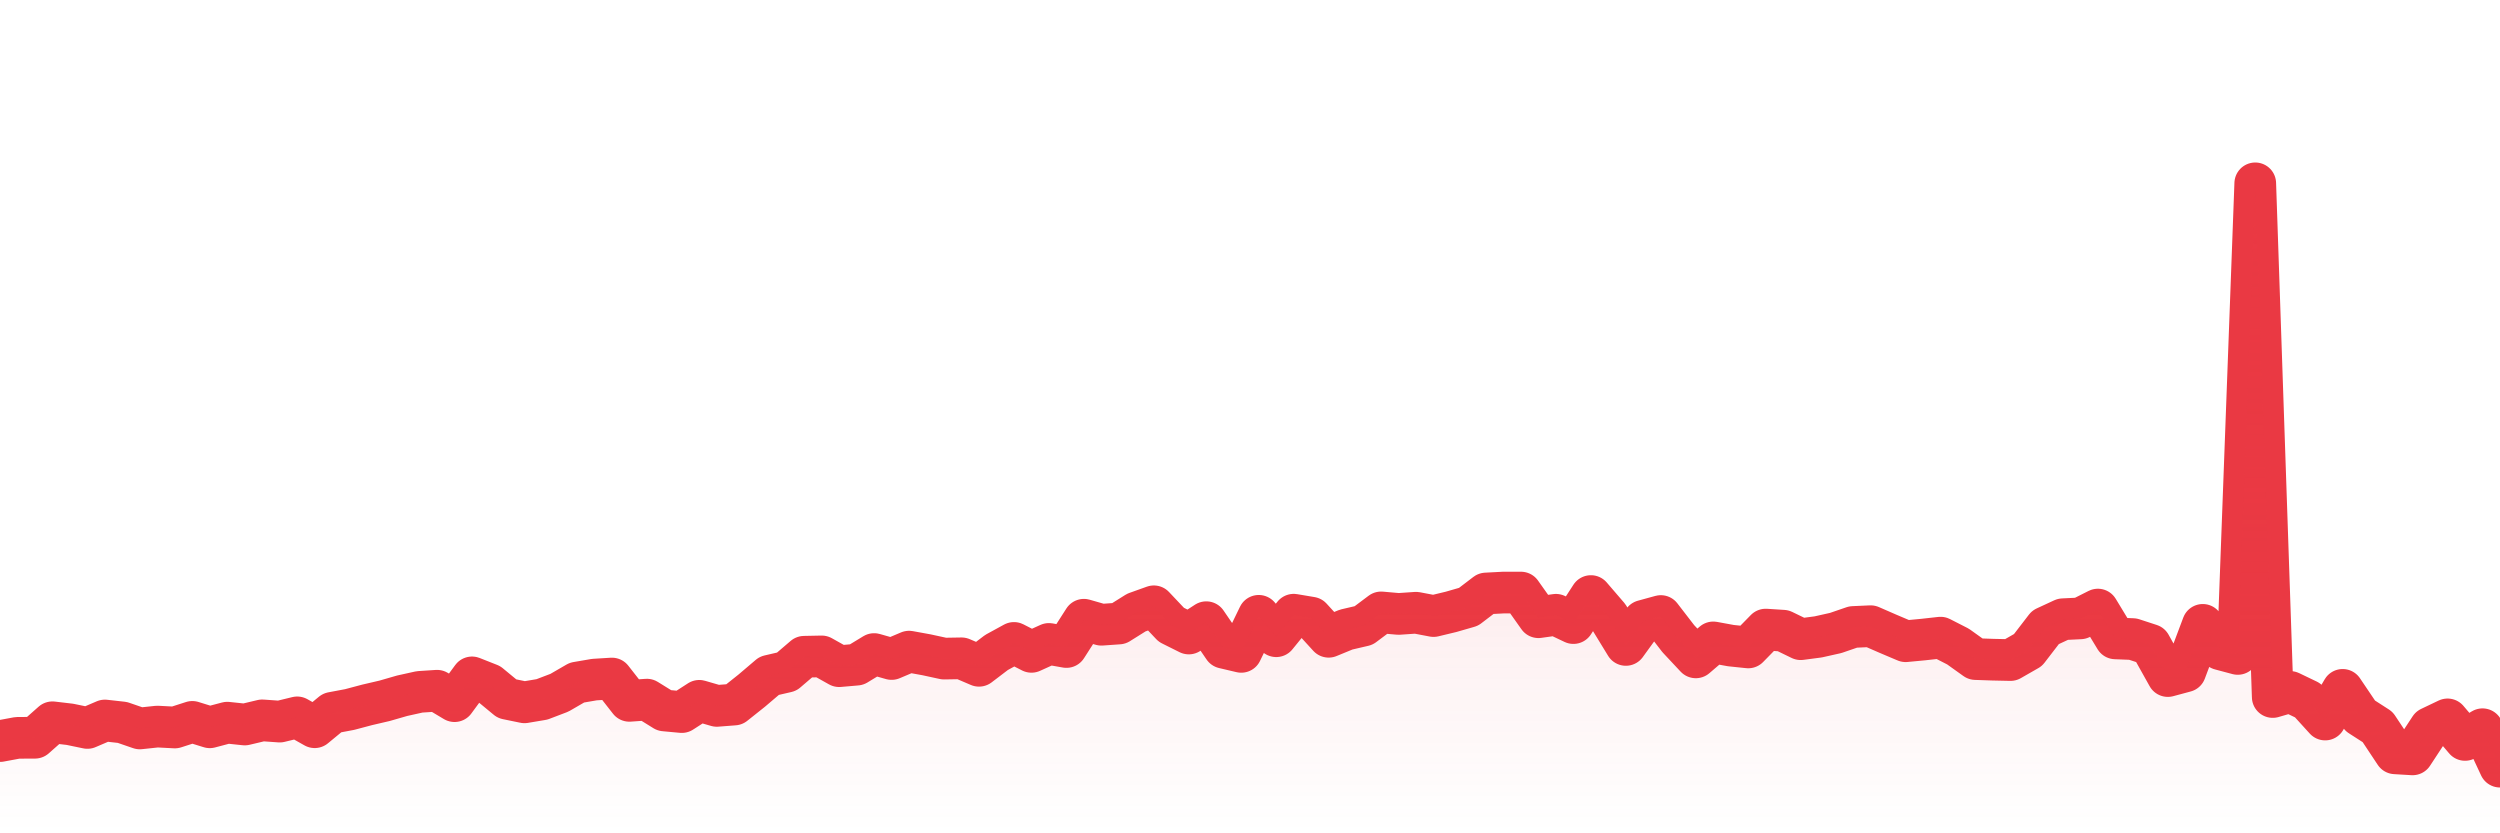 <svg xmlns="http://www.w3.org/2000/svg" viewBox="0 0 120 40" width="120" height="40">
    <defs>
      <linearGradient id="color_grad" x1="0%" x2="0%" y1="0%" y2="100%">
        <stop offset="0%" style="stop-color:#EA3943;stop-opacity:0.4;"></stop>
        <stop offset="100%" style="stop-color:#EA3943;stop-opacity:0.0;"></stop>
      </linearGradient>
    </defs>
    <g>
      <path stroke="#EA3943" stroke-width="2" stroke-linecap="round" stroke-linejoin="round" fill="none" d="M 0 35.572 L 0.839 35.416 L 1.678 35.412 L 2.517 34.669 L 3.357 34.768 L 4.196 34.942 L 5.035 34.583 L 5.874 34.677 L 6.713 34.966 L 7.552 34.876 L 8.392 34.92 L 9.231 34.65 L 10.07 34.91 L 10.909 34.688 L 11.748 34.777 L 12.587 34.577 L 13.427 34.637 L 14.266 34.433 L 15.105 34.907 L 15.944 34.215 L 16.783 34.057 L 17.622 33.834 L 18.462 33.638 L 19.301 33.396 L 20.14 33.21 L 20.979 33.155 L 21.818 33.656 L 22.657 32.514 L 23.497 32.846 L 24.336 33.539 L 25.175 33.712 L 26.014 33.571 L 26.853 33.251 L 27.692 32.765 L 28.531 32.621 L 29.371 32.569 L 30.21 33.641 L 31.049 33.582 L 31.888 34.102 L 32.727 34.18 L 33.566 33.639 L 34.406 33.883 L 35.245 33.818 L 36.084 33.15 L 36.923 32.436 L 37.762 32.242 L 38.601 31.524 L 39.441 31.507 L 40.28 31.977 L 41.119 31.904 L 41.958 31.394 L 42.797 31.633 L 43.636 31.278 L 44.476 31.431 L 45.315 31.613 L 46.154 31.599 L 46.993 31.958 L 47.832 31.319 L 48.671 30.86 L 49.51 31.289 L 50.35 30.908 L 51.189 31.057 L 52.028 29.747 L 52.867 29.988 L 53.706 29.929 L 54.545 29.403 L 55.385 29.102 L 56.224 29.99 L 57.063 30.409 L 57.902 29.865 L 58.741 31.092 L 59.58 31.29 L 60.42 29.559 L 61.259 30.539 L 62.098 29.506 L 62.937 29.647 L 63.776 30.565 L 64.615 30.22 L 65.455 30.024 L 66.294 29.395 L 67.133 29.469 L 67.972 29.411 L 68.811 29.571 L 69.65 29.369 L 70.49 29.127 L 71.329 28.487 L 72.168 28.443 L 73.007 28.443 L 73.846 29.627 L 74.685 29.509 L 75.524 29.908 L 76.364 28.61 L 77.203 29.585 L 78.042 30.957 L 78.881 29.799 L 79.72 29.569 L 80.559 30.657 L 81.399 31.554 L 82.238 30.835 L 83.077 30.989 L 83.916 31.077 L 84.755 30.22 L 85.594 30.274 L 86.434 30.682 L 87.273 30.571 L 88.112 30.383 L 88.951 30.095 L 89.79 30.057 L 90.629 30.423 L 91.469 30.779 L 92.308 30.7 L 93.147 30.607 L 93.986 31.036 L 94.825 31.636 L 95.664 31.665 L 96.503 31.683 L 97.343 31.202 L 98.182 30.112 L 99.021 29.723 L 99.86 29.682 L 100.699 29.259 L 101.538 30.643 L 102.378 30.676 L 103.217 30.95 L 104.056 32.451 L 104.895 32.225 L 105.734 29.993 L 106.573 31.165 L 107.413 31.389 L 108.252 8.8 L 109.091 33.457 L 109.93 33.213 L 110.769 33.616 L 111.608 34.538 L 112.448 33.113 L 113.287 34.356 L 114.126 34.896 L 114.965 36.16 L 115.804 36.21 L 116.643 34.931 L 117.483 34.53 L 118.322 35.517 L 119.161 35.003 L 120 36.8"></path>
      <path stroke="none" fill-opacity="0.6" fill="url(#color_grad)" d="M 0 40 L 0 35.572 L 0.839 35.416 L 1.678 35.412 L 2.517 34.669 L 3.357 34.768 L 4.196 34.942 L 5.035 34.583 L 5.874 34.677 L 6.713 34.966 L 7.552 34.876 L 8.392 34.92 L 9.231 34.65 L 10.07 34.91 L 10.909 34.688 L 11.748 34.777 L 12.587 34.577 L 13.427 34.637 L 14.266 34.433 L 15.105 34.907 L 15.944 34.215 L 16.783 34.057 L 17.622 33.834 L 18.462 33.638 L 19.301 33.396 L 20.14 33.21 L 20.979 33.155 L 21.818 33.656 L 22.657 32.514 L 23.497 32.846 L 24.336 33.539 L 25.175 33.712 L 26.014 33.571 L 26.853 33.251 L 27.692 32.765 L 28.531 32.621 L 29.371 32.569 L 30.21 33.641 L 31.049 33.582 L 31.888 34.102 L 32.727 34.18 L 33.566 33.639 L 34.406 33.883 L 35.245 33.818 L 36.084 33.15 L 36.923 32.436 L 37.762 32.242 L 38.601 31.524 L 39.441 31.507 L 40.28 31.977 L 41.119 31.904 L 41.958 31.394 L 42.797 31.633 L 43.636 31.278 L 44.476 31.431 L 45.315 31.613 L 46.154 31.599 L 46.993 31.958 L 47.832 31.319 L 48.671 30.86 L 49.51 31.289 L 50.35 30.908 L 51.189 31.057 L 52.028 29.747 L 52.867 29.988 L 53.706 29.929 L 54.545 29.403 L 55.385 29.102 L 56.224 29.99 L 57.063 30.409 L 57.902 29.865 L 58.741 31.092 L 59.58 31.29 L 60.42 29.559 L 61.259 30.539 L 62.098 29.506 L 62.937 29.647 L 63.776 30.565 L 64.615 30.22 L 65.455 30.024 L 66.294 29.395 L 67.133 29.469 L 67.972 29.411 L 68.811 29.571 L 69.65 29.369 L 70.49 29.127 L 71.329 28.487 L 72.168 28.443 L 73.007 28.443 L 73.846 29.627 L 74.685 29.509 L 75.524 29.908 L 76.364 28.61 L 77.203 29.585 L 78.042 30.957 L 78.881 29.799 L 79.72 29.569 L 80.559 30.657 L 81.399 31.554 L 82.238 30.835 L 83.077 30.989 L 83.916 31.077 L 84.755 30.22 L 85.594 30.274 L 86.434 30.682 L 87.273 30.571 L 88.112 30.383 L 88.951 30.095 L 89.79 30.057 L 90.629 30.423 L 91.469 30.779 L 92.308 30.7 L 93.147 30.607 L 93.986 31.036 L 94.825 31.636 L 95.664 31.665 L 96.503 31.683 L 97.343 31.202 L 98.182 30.112 L 99.021 29.723 L 99.86 29.682 L 100.699 29.259 L 101.538 30.643 L 102.378 30.676 L 103.217 30.95 L 104.056 32.451 L 104.895 32.225 L 105.734 29.993 L 106.573 31.165 L 107.413 31.389 L 108.252 8.8 L 109.091 33.457 L 109.93 33.213 L 110.769 33.616 L 111.608 34.538 L 112.448 33.113 L 113.287 34.356 L 114.126 34.896 L 114.965 36.16 L 115.804 36.21 L 116.643 34.931 L 117.483 34.53 L 118.322 35.517 L 119.161 35.003 L 120 36.8 L 120 40 Z"></path>
    </g>
  </svg>